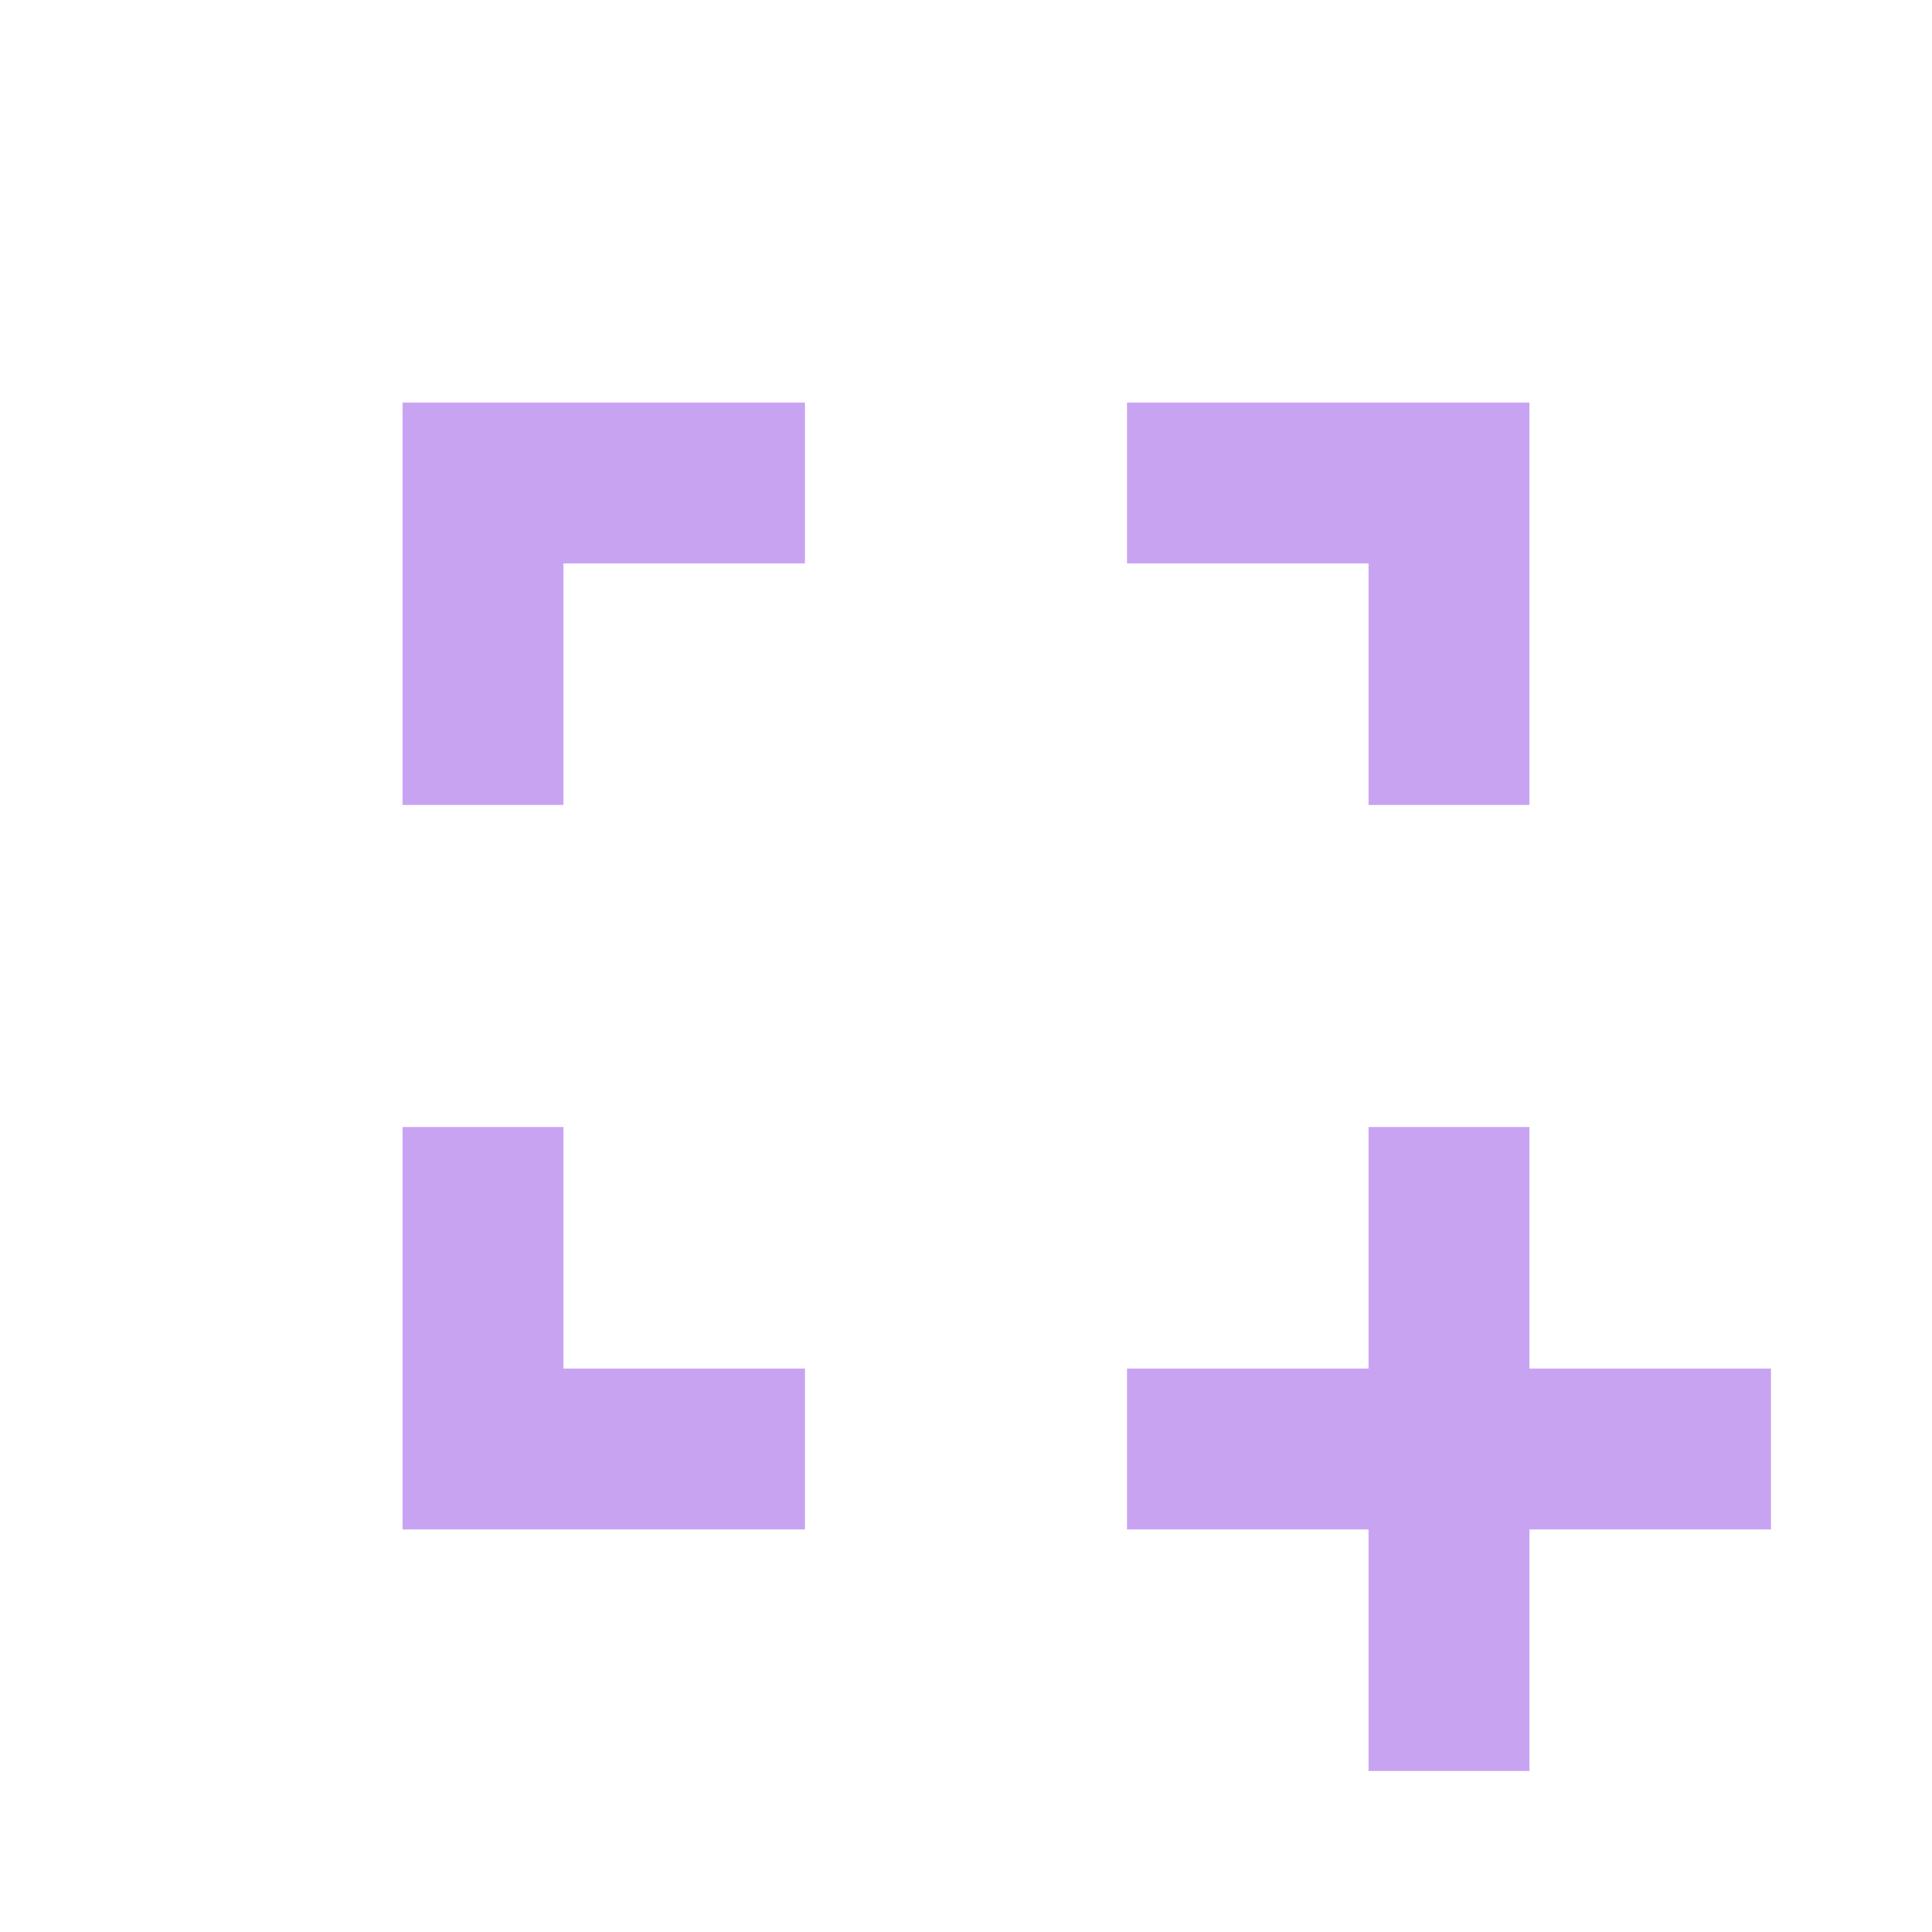 <svg xmlns="http://www.w3.org/2000/svg" height="24" viewBox="0 -960 960 960" width="24"><path fill="#C8A3F2" d="M680-80v-120H560v-80h120v-120h80v120h120v80H760v120h-80ZM200-200v-200h80v120h120v80H200Zm0-360v-200h200v80H280v120h-80Zm480 0v-120H560v-80h200v200h-80Z"/></svg>

